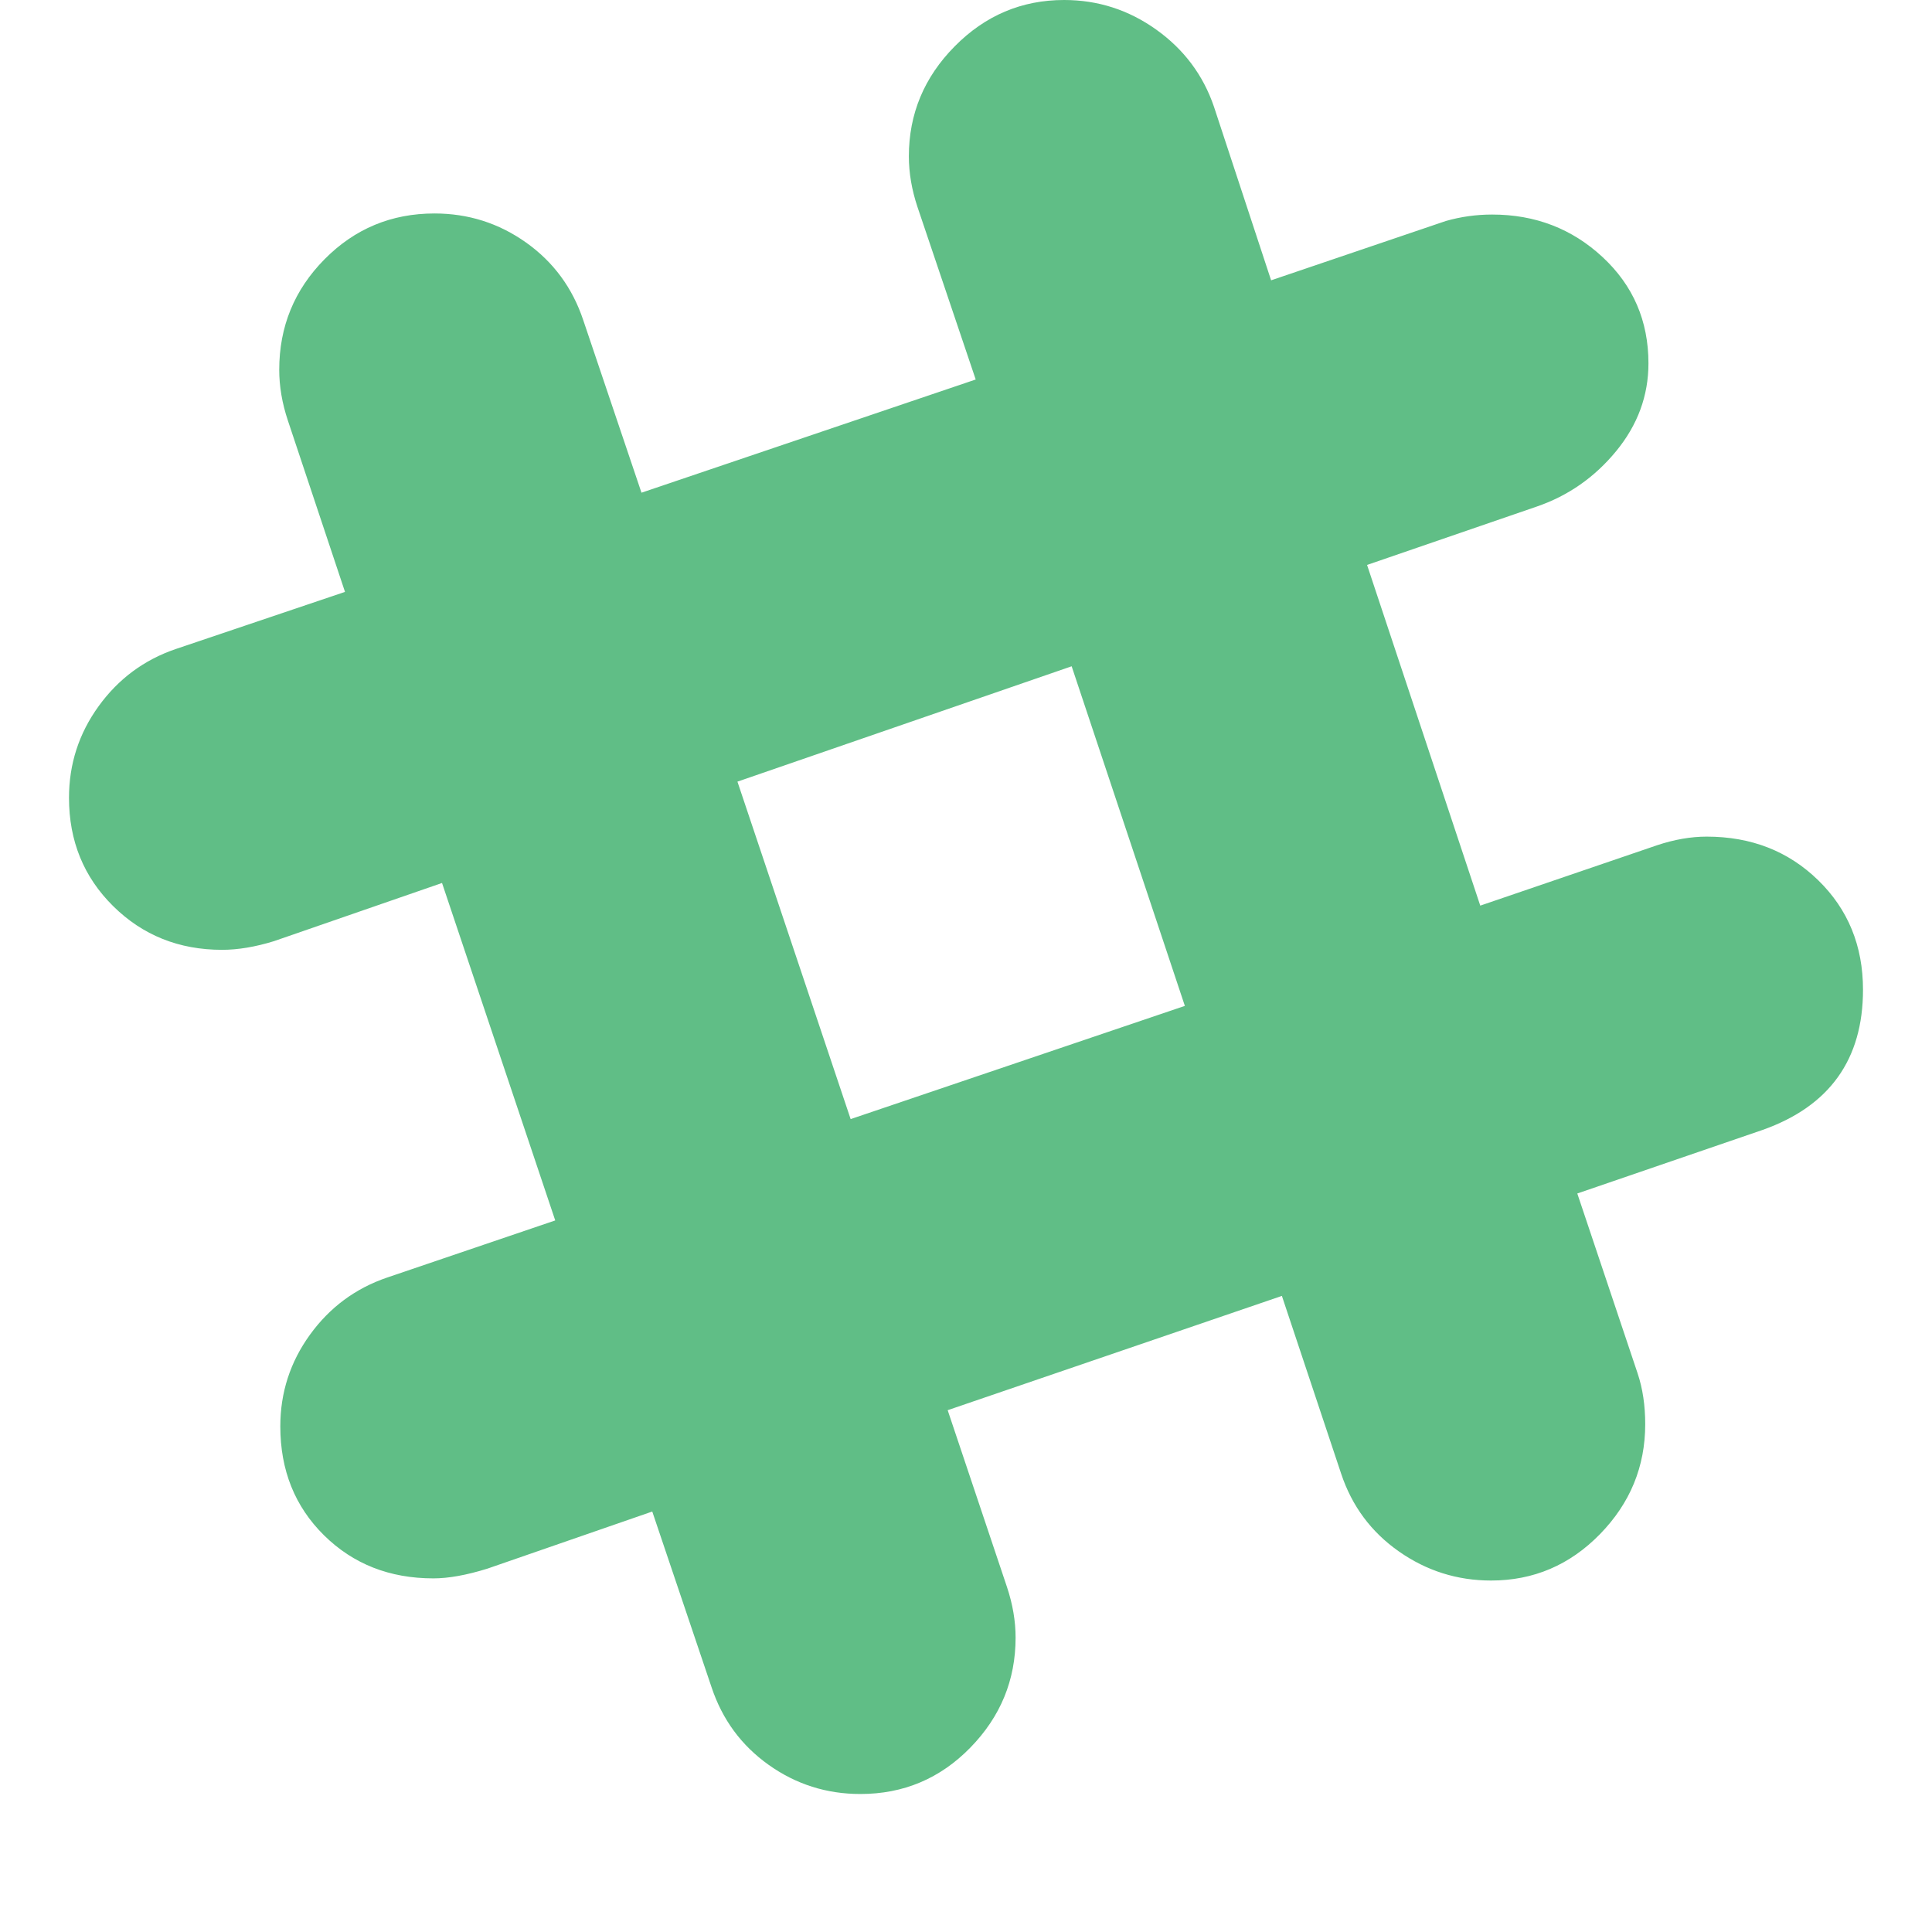 <svg width="1792" height="1792" xmlns="http://www.w3.org/2000/svg"><path d="M1583 776q62 0 103.5 40.5T1728 918q0 97-93 130l-172 59 56 167q7 21 7 47 0 59-42 102t-101 43q-47 0-85.5-27t-53.5-72l-55-165-310 106 55 164q8 24 8 47 0 59-42 102t-102 43q-47 0-85-27t-53-72l-55-163-153 53q-29 9-50 9-61 0-101.5-40T260 1323q0-47 27.5-85t71.5-53l156-53-105-313-156 54q-26 8-48 8-60 0-101-40.5T64 740q0-47 27.5-85t71.5-53l157-53-53-159q-8-24-8-47 0-60 42-102.5T403 198q47 0 85 27t53 72l54 160 310-105-54-160q-8-24-8-47 0-59 42.5-102T987 0q47 0 85.5 27.5T1126 99l53 161 162-55q21-6 43-6 60 0 102.5 39.5T1529 337q0 45-30 81.5t-74 51.5l-157 54 105 316 164-56q24-8 46-8zm-794 262l310-105-105-315-310 107z" fill="#60be86"/></svg>